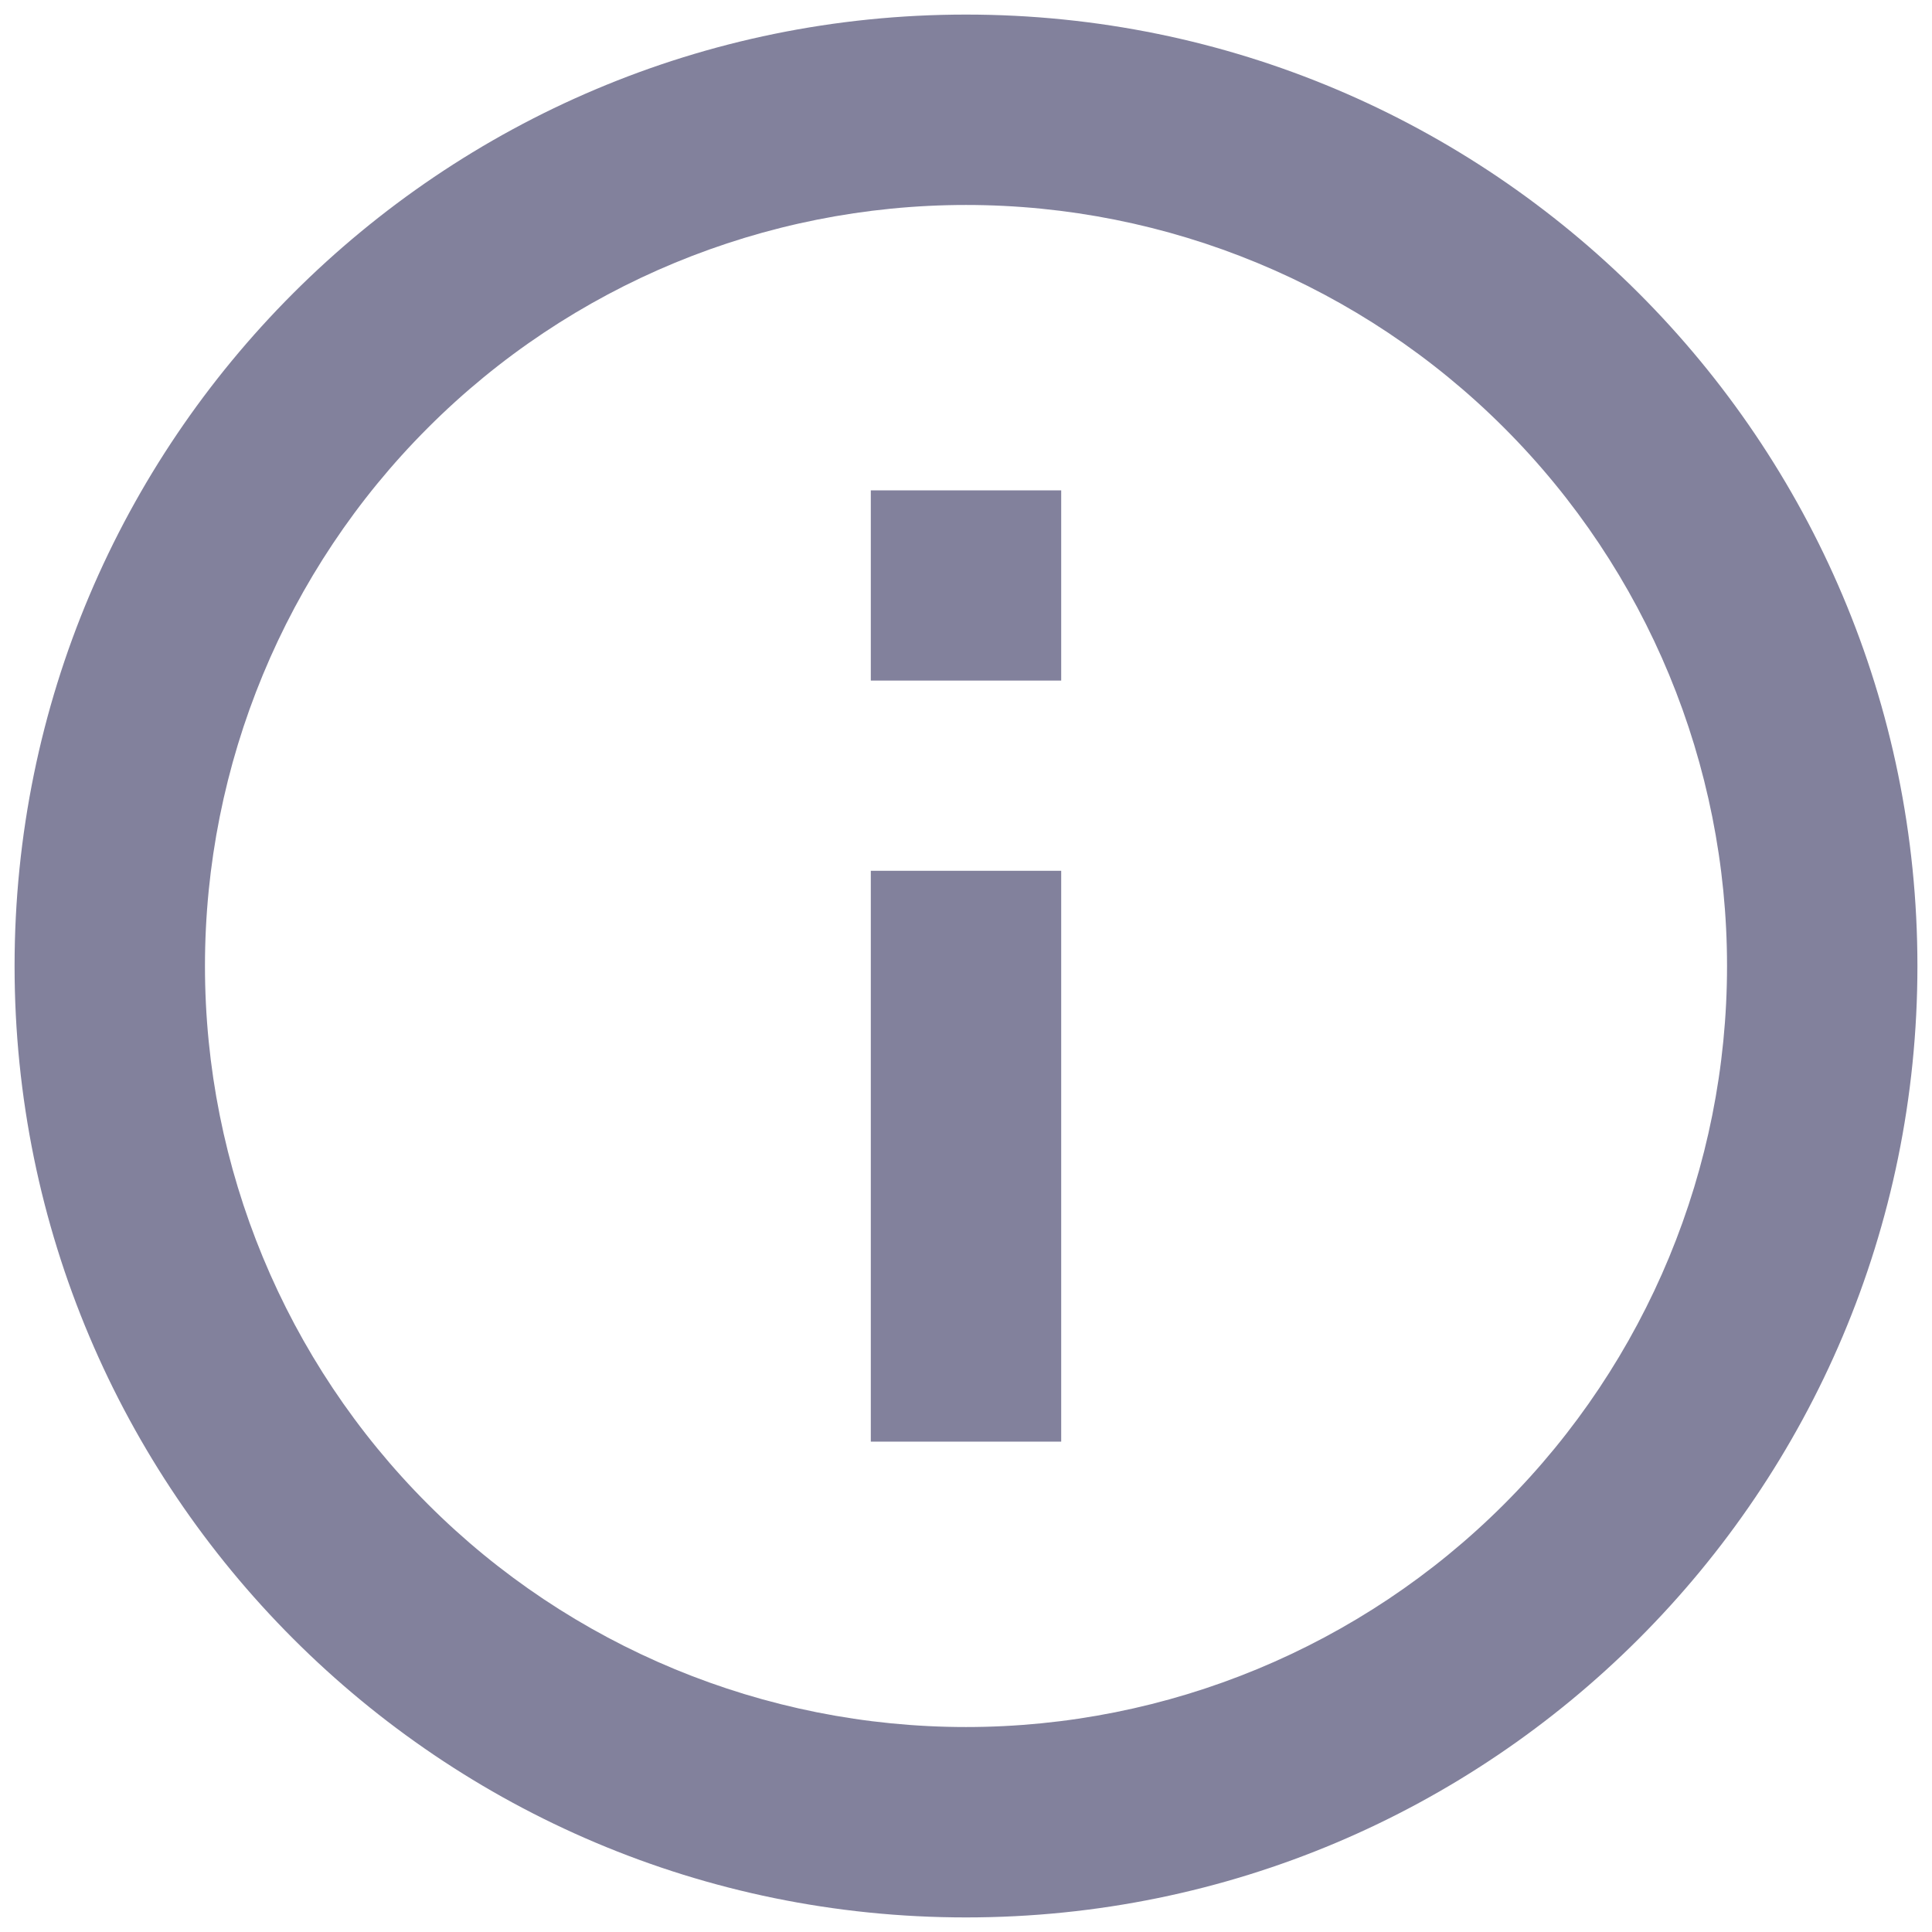<svg
          width="11"
          height="11"
          viewBox="0 0 11 11"
          fill="none"
          xmlns="http://www.w3.org/2000/svg"
        >
  <path
            d="M5.5 10.917C2.508 10.917 0.083 8.492 0.083 5.5C0.083 2.508 2.508 0.083 5.5 0.083C8.492 0.083 10.917 2.508 10.917 5.5C10.917 8.492 8.492 10.917 5.5 10.917ZM5.5 9.833C6.649 9.833 7.751 9.377 8.564 8.564C9.377 7.751 9.833 6.649 9.833 5.5C9.833 4.351 9.377 3.249 8.564 2.436C7.751 1.623 6.649 1.167 5.5 1.167C4.351 1.167 3.248 1.623 2.436 2.436C1.623 3.249 1.167 4.351 1.167 5.5C1.167 6.649 1.623 7.751 2.436 8.564C3.248 9.377 4.351 9.833 5.5 9.833ZM4.958 2.792H6.042V3.875H4.958V2.792ZM4.958 4.958H6.042V8.208H4.958V4.958Z"
            fill="#82819C"
          />
</svg>
